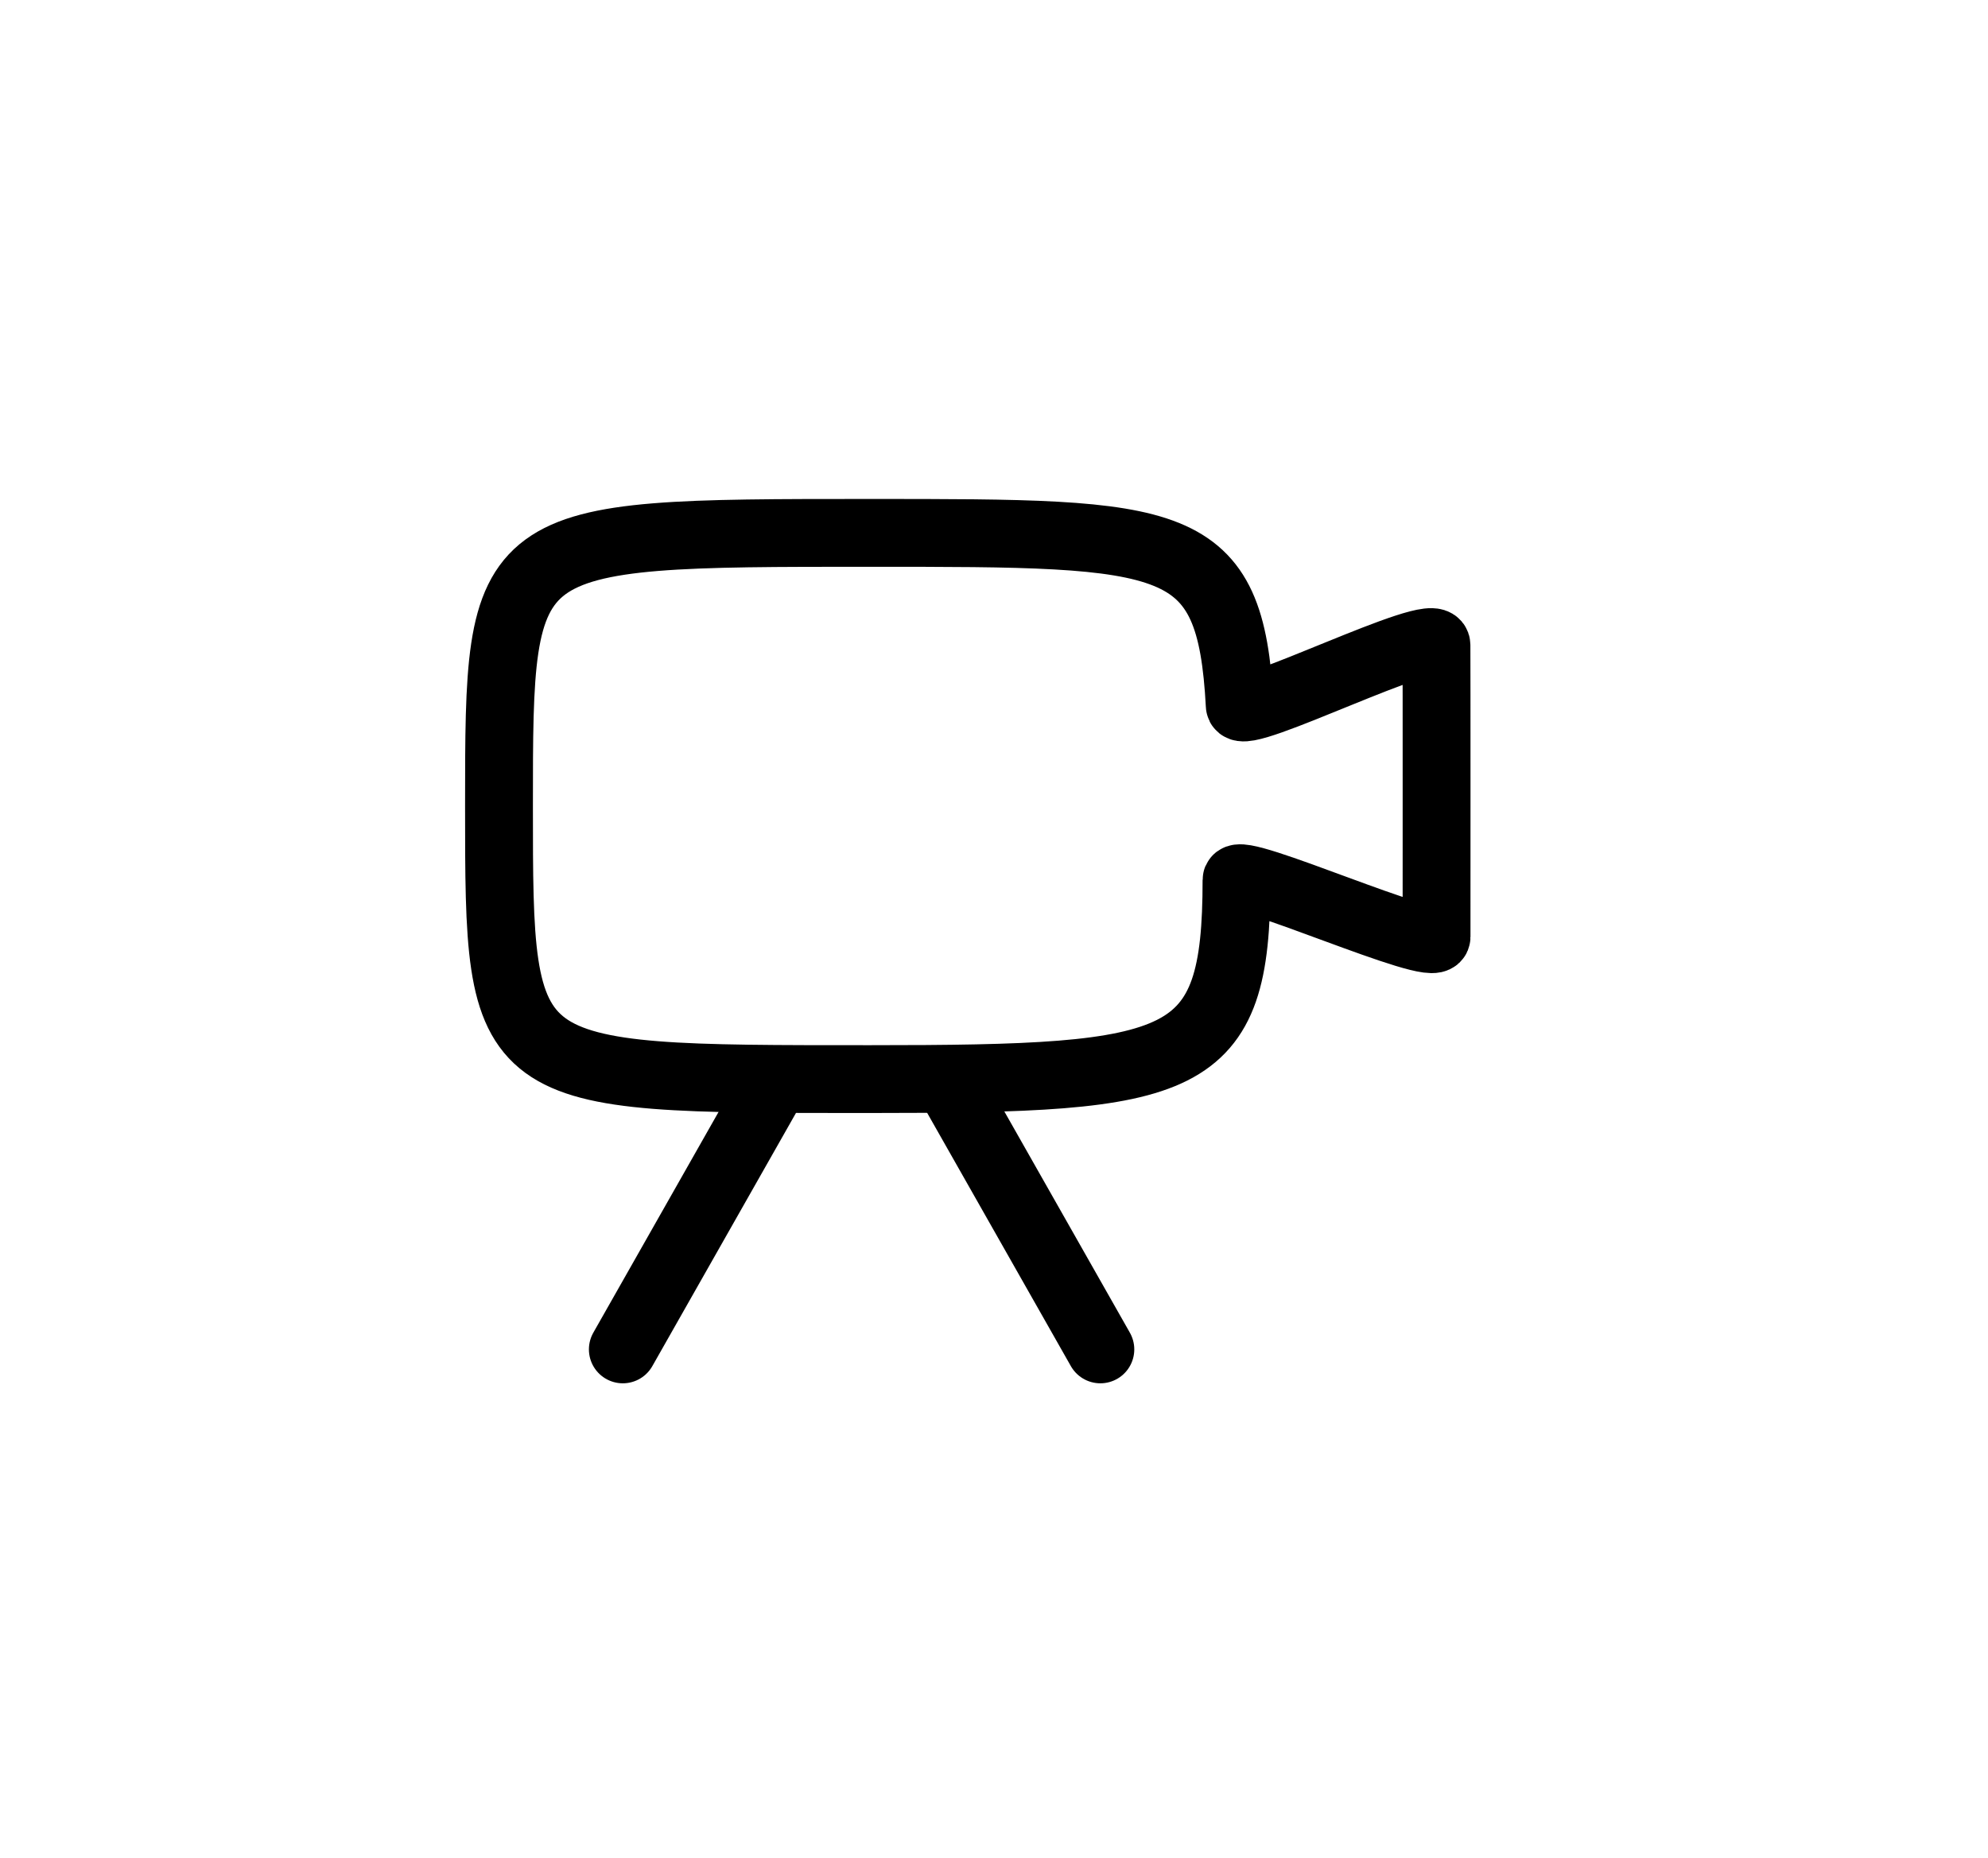 <?xml version="1.0" encoding="utf-8"?>
<!-- Generator: Adobe Illustrator 17.0.2, SVG Export Plug-In . SVG Version: 6.00 Build 0)  -->
<!DOCTYPE svg PUBLIC "-//W3C//DTD SVG 1.1//EN" "http://www.w3.org/Graphics/SVG/1.1/DTD/svg11.dtd">
<svg version="1.1" id="Calque_1" xmlns="http://www.w3.org/2000/svg" xmlns:xlink="http://www.w3.org/1999/xlink" x="0px" y="0px"
	 width="205.155px" height="191.753px" viewBox="0 0 205.155 191.753" enable-background="new 0 0 205.155 191.753"
	 xml:space="preserve">
<line fill="none" stroke="#000000" stroke-width="7" stroke-linecap="round" stroke-linejoin="round" stroke-miterlimit="10" x1="98.054" y1="111.96" x2="113.554" y2="139.282"/>
<line fill="none" stroke="#000000" stroke-width="7" stroke-linecap="round" stroke-linejoin="round" stroke-miterlimit="10" x1="79.773" y1="111.96" x2="64.273" y2="139.282"/>
<path fill="none" stroke="#000000" stroke-width="7" stroke-linejoin="round" stroke-miterlimit="10" d="M148.248,96.697
	c0,1.865-20.644-7.474-20.644-5.864c0,19.444-5.091,20.549-37.843,20.549c-38.266,0-38.266,0.142-38.266-28.19
	c0-28.19,0-28.19,38.266-28.19c31.696,0,37.226,0,38.176,17.813c0.096,1.793,20.28-8.443,20.302-6.227
	C148.258,68.478,148.248,94.469,148.248,96.697z"/>
</svg>
